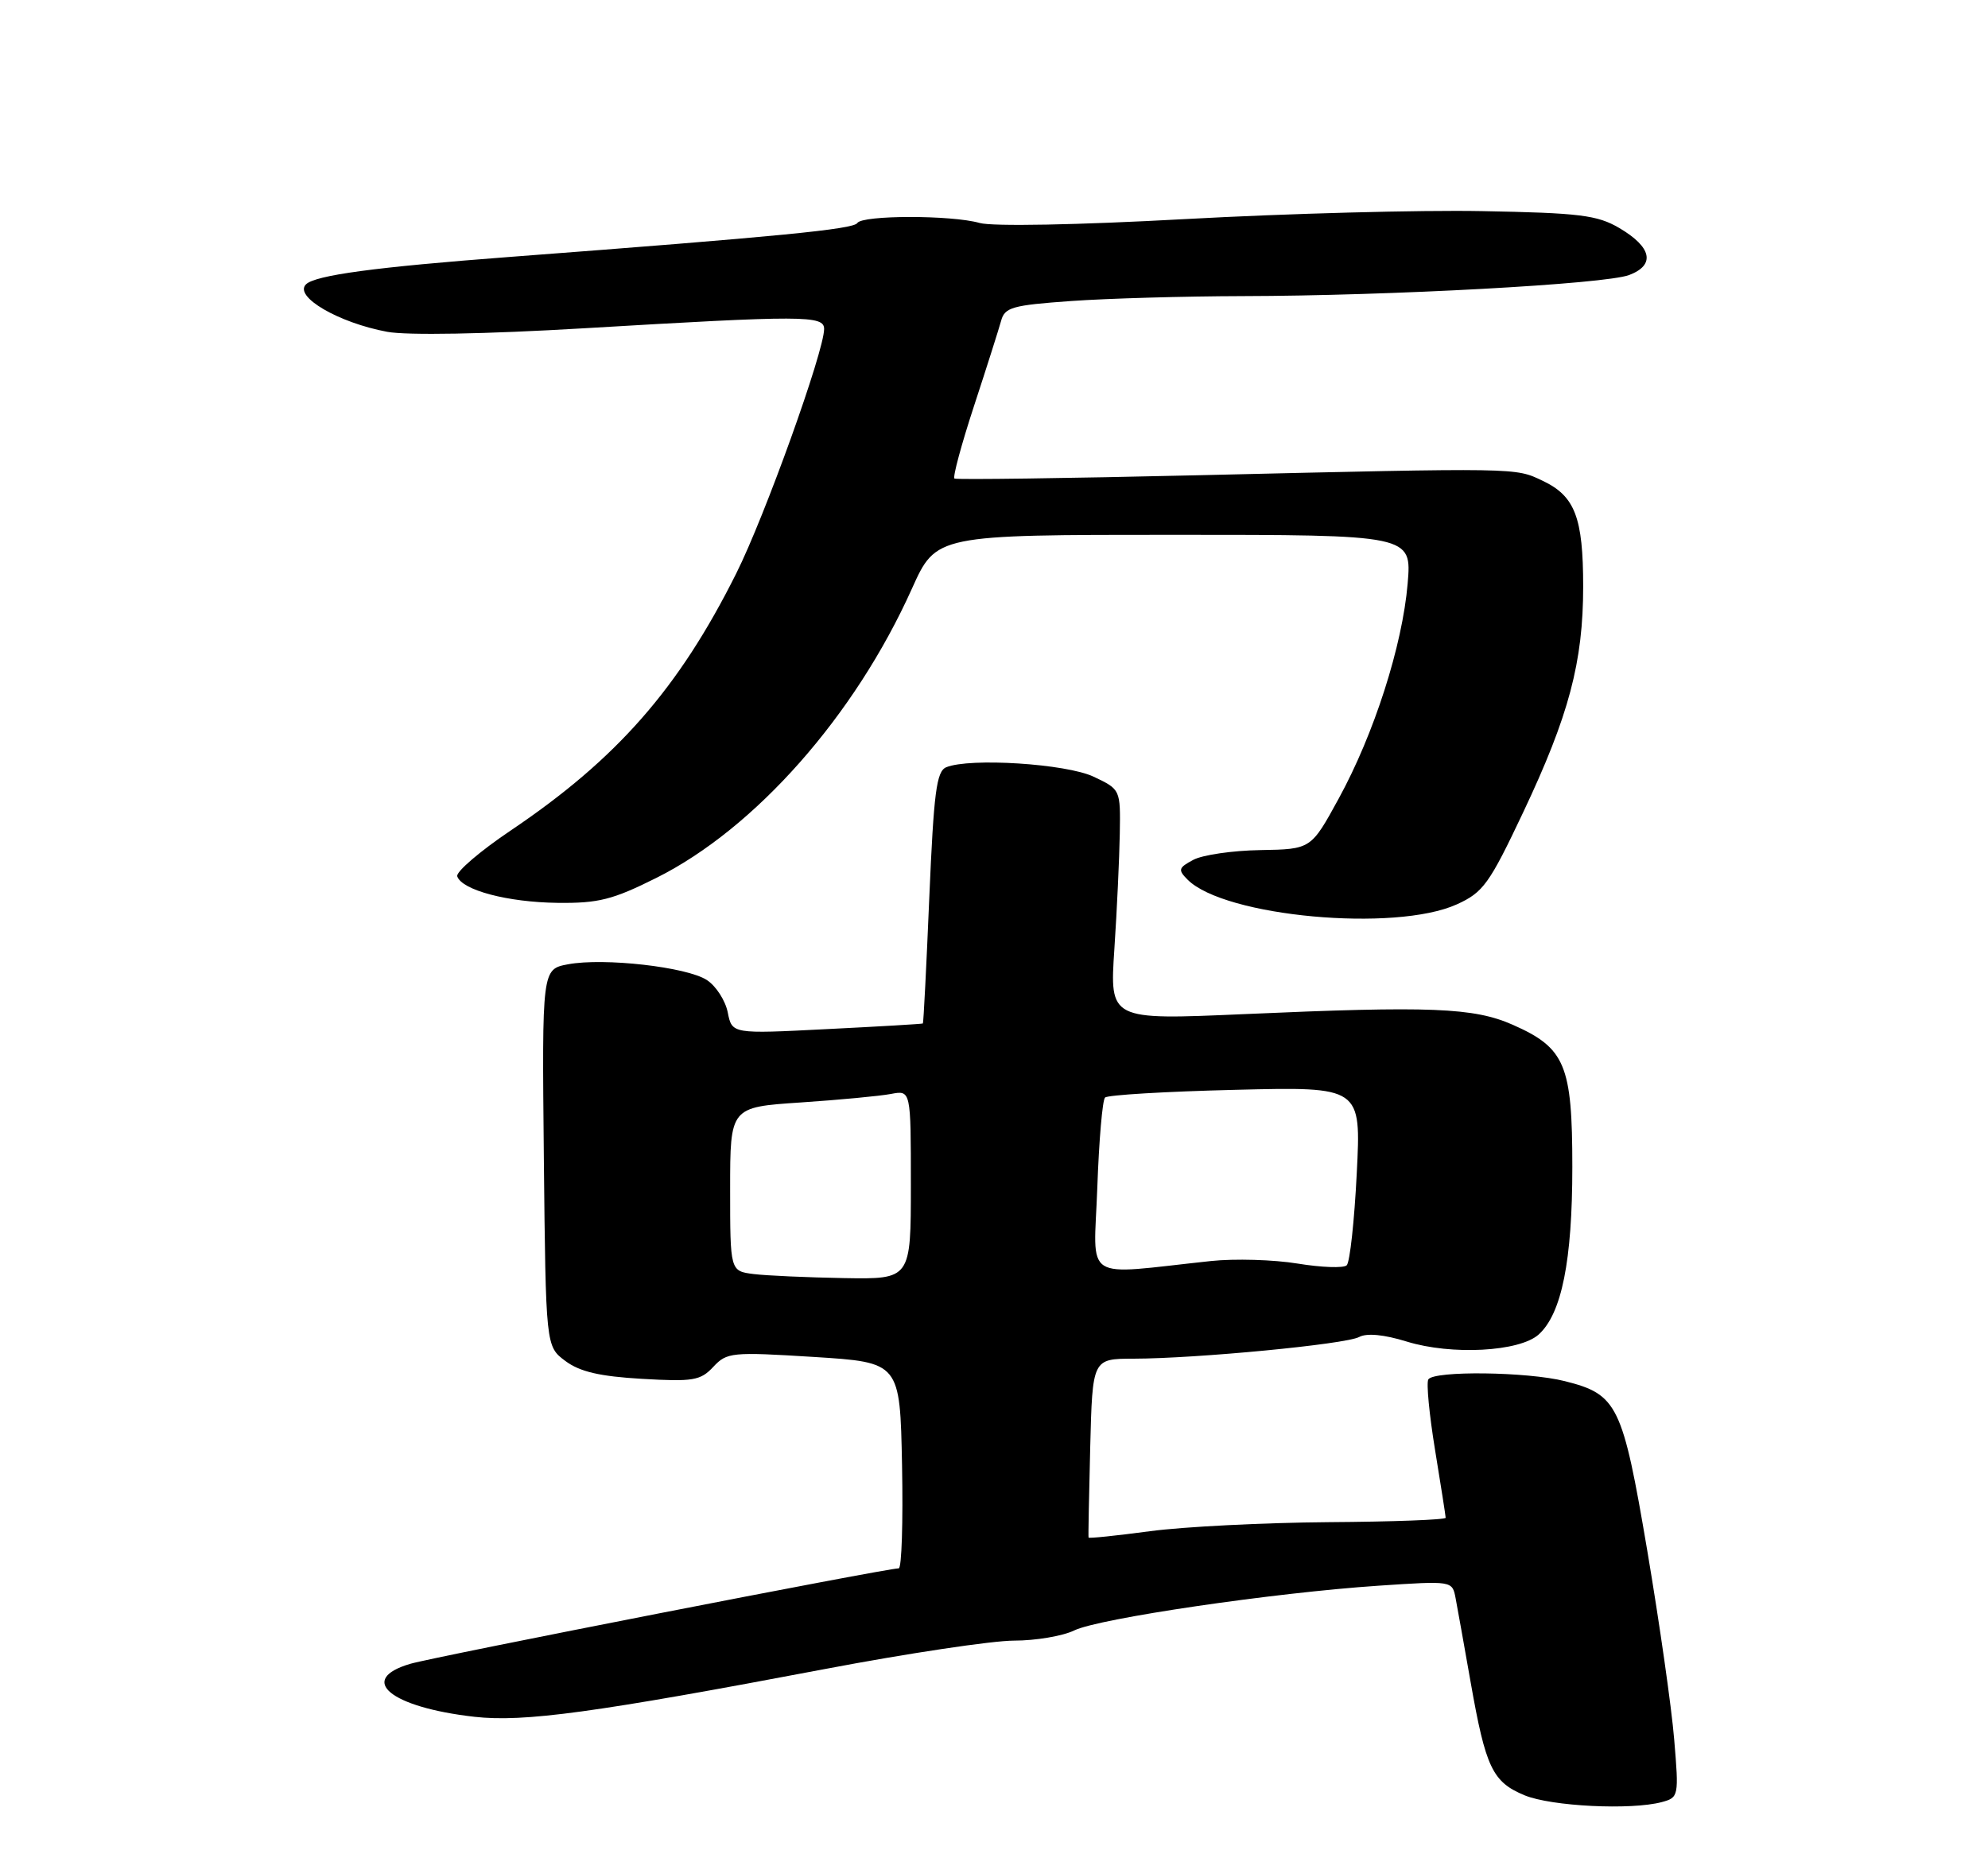 <?xml version="1.0" encoding="UTF-8" standalone="no"?>
<!DOCTYPE svg PUBLIC "-//W3C//DTD SVG 1.1//EN" "http://www.w3.org/Graphics/SVG/1.1/DTD/svg11.dtd" >
<svg xmlns="http://www.w3.org/2000/svg" xmlns:xlink="http://www.w3.org/1999/xlink" version="1.1" viewBox="0 0 275 256">
 <g >
 <path fill="currentColor"
d=" M 229.88 249.34 C 232.21 248.71 232.25 248.53 231.59 240.67 C 231.23 236.26 229.55 224.52 227.87 214.57 C 224.45 194.36 223.75 192.93 216.47 191.10 C 211.30 189.79 198.34 189.63 197.58 190.86 C 197.29 191.34 197.71 195.72 198.51 200.61 C 199.31 205.50 199.97 209.72 199.98 210.00 C 199.99 210.28 192.68 210.55 183.75 210.61 C 174.81 210.68 163.71 211.24 159.08 211.86 C 154.44 212.48 150.62 212.88 150.58 212.74 C 150.53 212.61 150.64 206.99 150.81 200.25 C 151.12 188.00 151.12 188.00 156.81 187.99 C 165.55 187.97 186.14 186.00 188.01 184.99 C 189.08 184.42 191.45 184.65 194.59 185.62 C 200.80 187.54 210.20 187.03 212.85 184.64 C 216.03 181.76 217.50 174.44 217.50 161.46 C 217.50 147.35 216.52 145.00 209.28 141.80 C 203.88 139.41 197.93 139.17 172.00 140.32 C 153.50 141.13 153.50 141.13 154.15 131.32 C 154.51 125.92 154.84 118.74 154.90 115.36 C 155.00 109.23 155.00 109.23 151.29 107.47 C 147.50 105.67 134.15 104.82 130.89 106.16 C 129.54 106.72 129.17 109.63 128.55 124.16 C 128.15 133.70 127.75 141.55 127.66 141.61 C 127.57 141.68 121.60 142.03 114.38 142.39 C 101.26 143.06 101.26 143.06 100.67 140.08 C 100.34 138.43 99.04 136.42 97.78 135.60 C 95.01 133.79 83.55 132.49 78.58 133.42 C 74.97 134.10 74.97 134.10 75.23 160.19 C 75.50 186.29 75.50 186.29 78.21 188.31 C 80.21 189.80 82.96 190.44 88.81 190.78 C 95.88 191.19 96.90 191.02 98.67 189.12 C 100.55 187.11 101.21 187.04 112.57 187.75 C 124.50 188.50 124.50 188.50 124.78 202.75 C 124.93 210.59 124.73 217.00 124.32 217.00 C 122.60 217.00 60.16 229.21 56.75 230.21 C 49.35 232.39 53.99 236.22 65.63 237.54 C 72.46 238.31 82.24 236.98 114.17 230.92 C 125.54 228.76 137.29 227.00 140.27 227.00 C 143.25 227.00 147.00 226.37 148.60 225.59 C 152.03 223.92 176.22 220.37 190.70 219.40 C 200.89 218.72 200.89 218.72 201.35 221.11 C 201.60 222.42 202.54 227.68 203.44 232.79 C 205.52 244.60 206.46 246.56 210.89 248.40 C 214.59 249.93 225.61 250.48 229.88 249.34 Z  M 201.52 125.13 C 205.18 123.47 206.01 122.31 210.70 112.40 C 217.03 99.01 219.00 91.60 219.00 81.15 C 219.00 71.60 217.87 68.64 213.39 66.52 C 209.57 64.70 210.30 64.71 166.00 65.75 C 147.57 66.18 132.29 66.39 132.03 66.21 C 131.77 66.03 132.98 61.53 134.73 56.19 C 136.48 50.86 138.16 45.55 138.48 44.40 C 138.98 42.52 140.02 42.23 148.17 41.65 C 153.20 41.29 163.88 40.99 171.90 40.97 C 192.35 40.93 222.06 39.31 225.37 38.05 C 229.02 36.66 228.50 34.20 224.00 31.55 C 220.95 29.76 218.51 29.46 205.00 29.21 C 196.47 29.05 178.03 29.54 164.00 30.31 C 149.07 31.13 137.26 31.35 135.51 30.85 C 131.62 29.74 119.27 29.75 118.59 30.86 C 118.06 31.72 107.63 32.74 70.50 35.55 C 51.89 36.96 43.59 38.08 42.32 39.35 C 40.63 41.04 46.81 44.65 53.56 45.91 C 56.30 46.42 67.10 46.23 80.80 45.42 C 111.18 43.62 114.00 43.62 114.00 45.52 C 114.00 48.61 105.79 71.47 101.84 79.35 C 93.89 95.26 85.33 105.01 70.69 114.88 C 66.39 117.77 63.05 120.64 63.25 121.25 C 63.89 123.16 70.23 124.84 77.12 124.92 C 82.78 124.99 84.75 124.49 90.81 121.46 C 104.48 114.62 118.25 99.03 126.15 81.44 C 129.50 74.00 129.50 74.00 162.40 74.00 C 195.29 74.00 195.29 74.00 194.72 80.75 C 193.99 89.35 190.08 101.54 185.18 110.50 C 181.35 117.50 181.35 117.50 174.36 117.62 C 170.51 117.68 166.33 118.29 165.07 118.97 C 163.01 120.07 162.92 120.35 164.29 121.72 C 169.41 126.84 193.00 129.00 201.52 125.13 Z  M 104.25 176.28 C 101.00 175.87 101.00 175.87 101.00 164.53 C 101.00 153.19 101.00 153.19 110.75 152.54 C 116.11 152.18 121.74 151.65 123.25 151.36 C 126.00 150.84 126.00 150.84 126.00 163.92 C 126.00 177.00 126.00 177.00 116.75 176.84 C 111.66 176.75 106.04 176.50 104.25 176.28 Z  M 151.79 164.33 C 152.02 157.82 152.50 152.21 152.86 151.86 C 153.21 151.50 161.33 151.02 170.89 150.79 C 188.29 150.36 188.29 150.36 187.68 162.34 C 187.35 168.93 186.73 174.65 186.29 175.07 C 185.86 175.48 182.80 175.37 179.50 174.83 C 176.20 174.29 170.80 174.13 167.50 174.48 C 149.46 176.40 151.31 177.60 151.79 164.33 Z "/>
</g>
</svg>